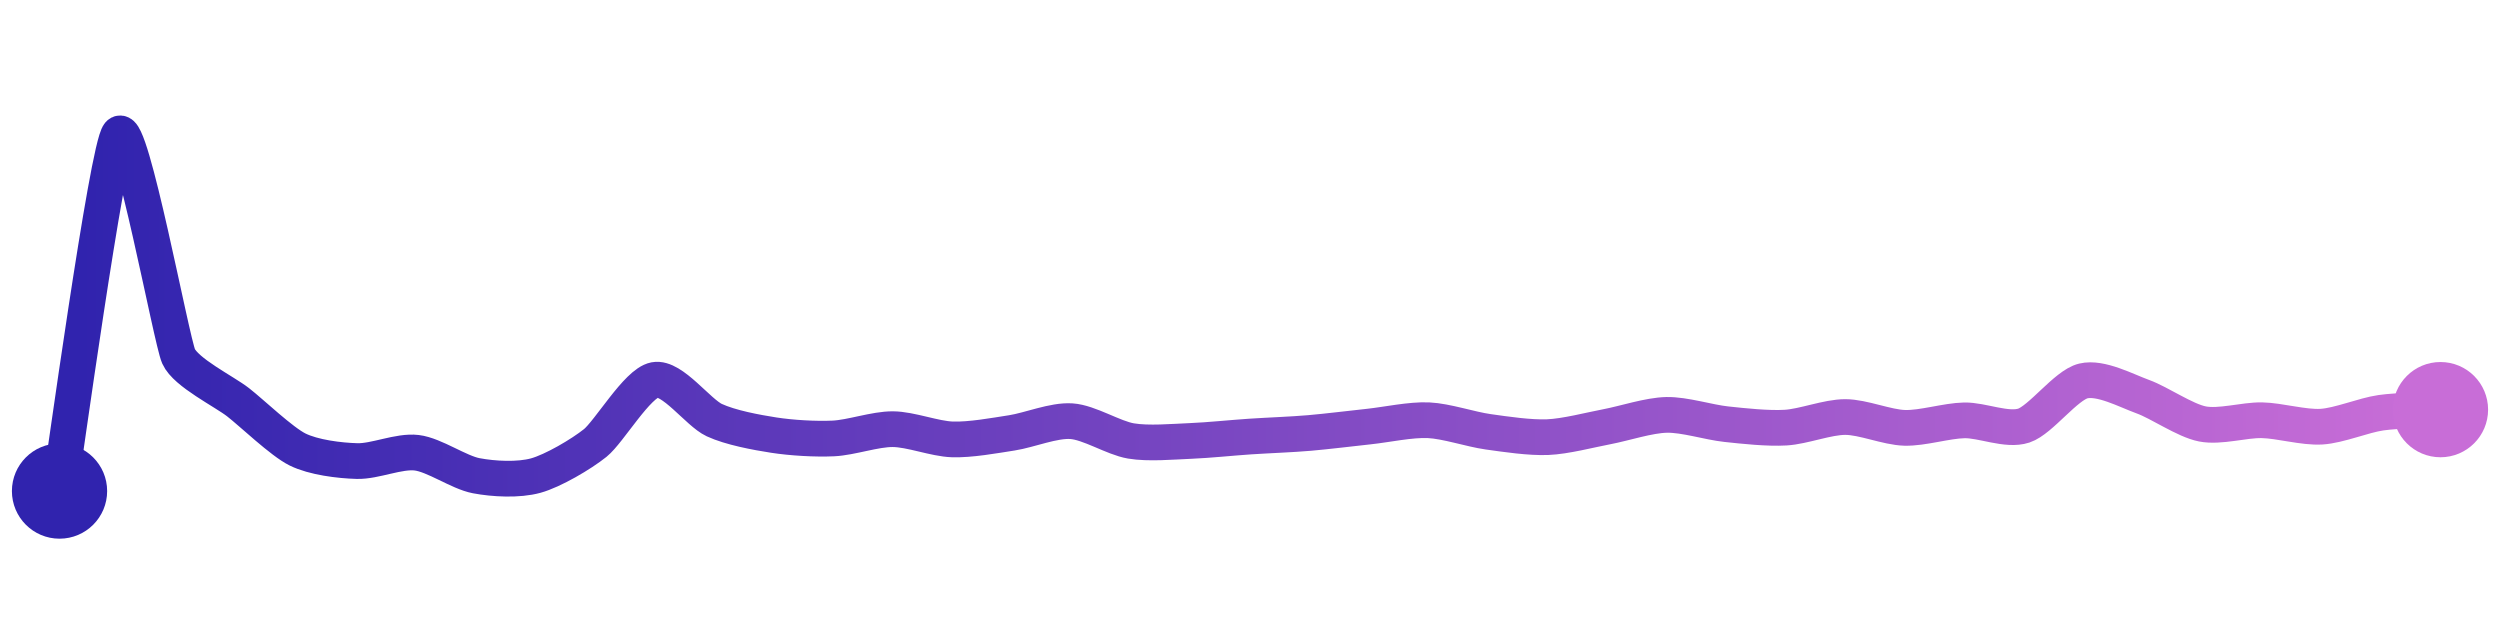 <svg width="200" height="50" viewBox="0 0 210 50" xmlns="http://www.w3.org/2000/svg">
    <defs>
        <linearGradient x1="0%" y1="0%" x2="100%" y2="0%" id="a">
            <stop stop-color="#3023AE" offset="0%"/>
            <stop stop-color="#C86DD7" offset="100%"/>
        </linearGradient>
    </defs>
    <path stroke="url(#a)"
          stroke-width="3"
          stroke-linejoin="round"
          stroke-linecap="round"
          d="M5 40 C 5.25 38.52, 9.01 11.12, 10 10 S 14.39 27.31, 15 28.68 S 18.82 31.62, 20 32.54 S 23.66 35.85, 25 36.51 S 28.5 37.44, 30 37.48 S 33.51 36.6, 35 36.78 S 38.53 38.43, 40 38.71 S 43.55 39.1, 45 38.7 S 48.83 36.9, 50 35.96 S 53.53 30.94, 55 30.66 S 58.64 33.41, 60 34.04 S 63.52 35.07, 65 35.3 S 68.5 35.65, 70 35.58 S 73.5 34.79, 75 34.8 S 78.5 35.61, 80 35.66 S 83.52 35.34, 85 35.11 S 88.5 34.03, 90 34.13 S 93.52 35.54, 95 35.79 S 98.5 35.85, 100 35.79 S 103.5 35.52, 105 35.42 S 108.51 35.25, 110 35.12 S 113.51 34.74, 115 34.58 S 118.5 33.98, 120 34.05 S 123.51 34.81, 125 35.02 S 128.5 35.53, 130 35.47 S 133.53 34.87, 135 34.59 S 138.5 33.63, 140 33.6 S 143.51 34.22, 145 34.38 S 148.5 34.76, 150 34.67 S 153.5 33.78, 155 33.78 S 158.5 34.65, 160 34.69 S 163.5 34.09, 165 34.06 S 168.58 34.97, 170 34.5 S 173.54 31.1, 175 30.75 S 178.59 31.56, 180 32.07 S 183.53 34.07, 185 34.36 S 188.5 34.02, 190 34.05 S 193.5 34.68, 195 34.59 S 198.52 33.63, 200 33.42 S 203.5 33.24, 205 33.16"
          fill="none"/>
    <circle r="4" cx="5" cy="40" fill="#3023AE"/>
    <circle r="4" cx="205" cy="33.16" fill="#C86DD7"/>      
</svg>